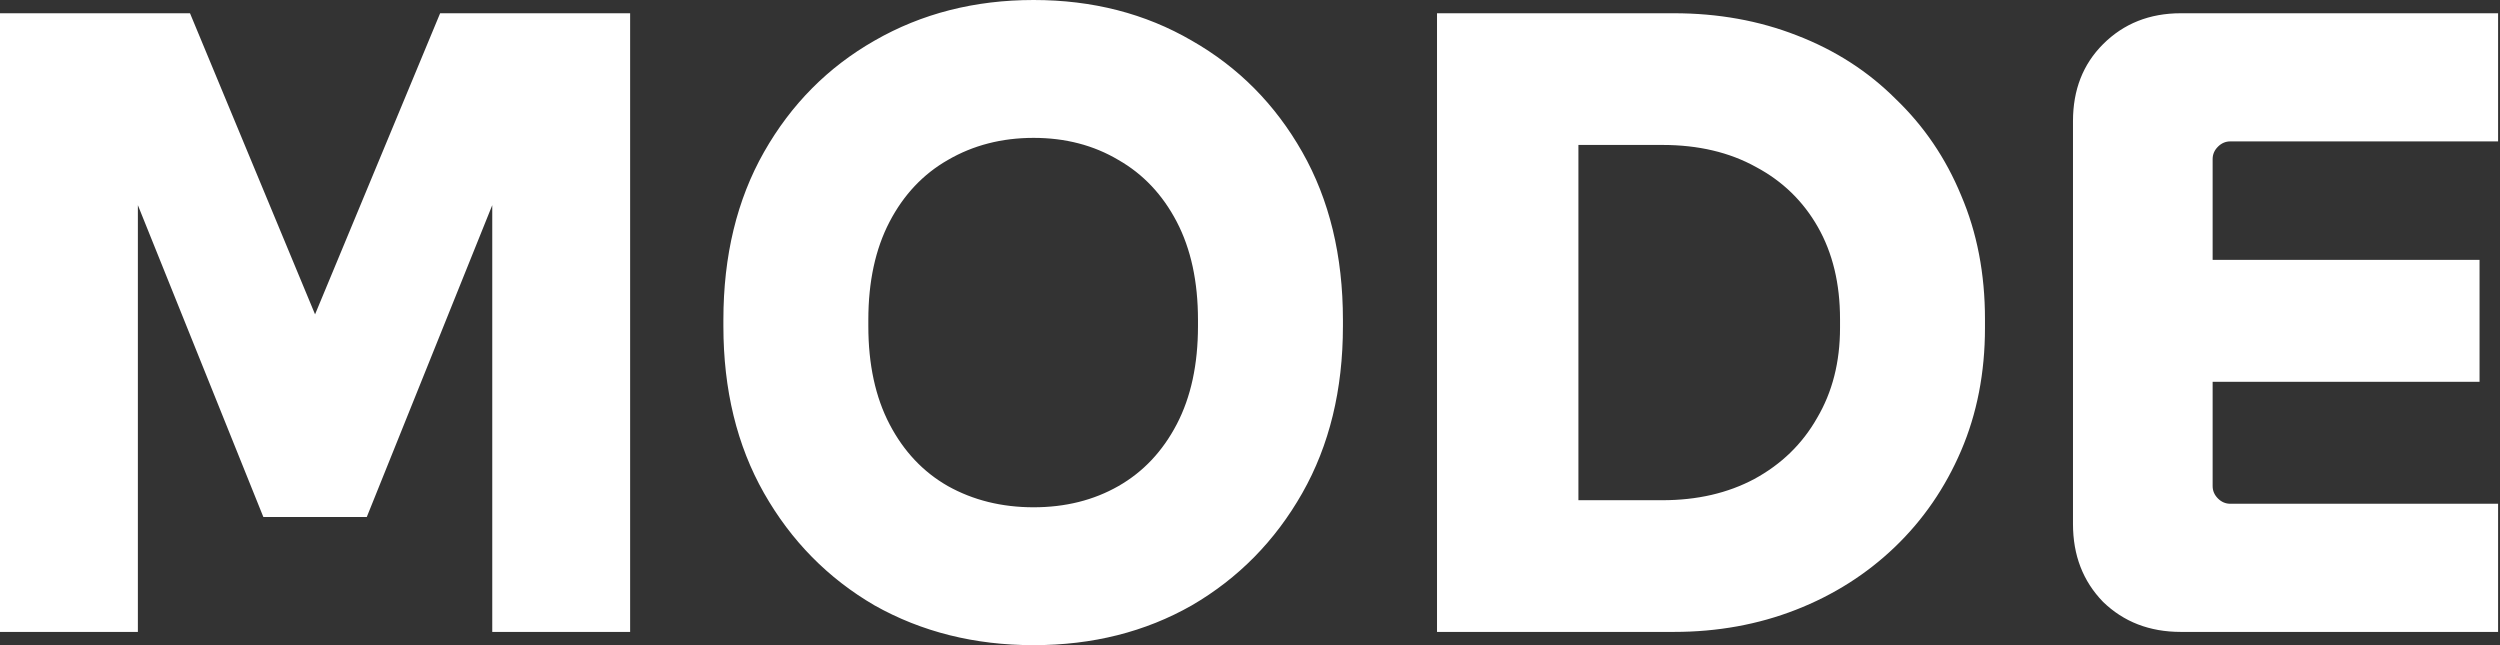 <svg width="93" height="24" viewBox="0 0 93 24" fill="none" xmlns="http://www.w3.org/2000/svg">
<rect x="0" y="0" width="93" height="24" fill="#333333" stroke="none"/>
<path fill-rule="evenodd" clip-rule="evenodd" d="M38.45 24C36.258 24 34.285 23.507 32.532 22.52C30.801 21.512 29.431 20.12 28.422 18.345C27.414 16.57 26.91 14.499 26.91 12.132V11.901C26.91 9.512 27.414 7.43 28.422 5.655C29.431 3.879 30.801 2.499 32.532 1.512C34.285 0.504 36.258 0 38.45 0C40.642 0 42.603 0.504 44.335 1.512C46.066 2.499 47.436 3.879 48.444 5.655C49.453 7.43 49.957 9.512 49.957 11.901V12.132C49.957 14.499 49.453 16.57 48.444 18.345C47.436 20.12 46.066 21.512 44.335 22.52C42.603 23.507 40.642 24 38.45 24ZM38.45 18.871C39.633 18.871 40.685 18.608 41.606 18.082C42.527 17.556 43.25 16.789 43.776 15.781C44.302 14.773 44.565 13.556 44.565 12.132V11.901C44.565 10.477 44.302 9.26 43.776 8.252C43.25 7.244 42.527 6.477 41.606 5.951C40.685 5.403 39.633 5.129 38.45 5.129C37.266 5.129 36.203 5.403 35.261 5.951C34.34 6.477 33.617 7.244 33.091 8.252C32.565 9.26 32.302 10.477 32.302 11.901V12.132C32.302 13.556 32.565 14.773 33.091 15.781C33.617 16.789 34.34 17.556 35.261 18.082C36.203 18.608 37.266 18.871 38.45 18.871ZM53.457 0.493V23.507H62.268C63.89 23.507 65.402 23.233 66.805 22.685C68.208 22.137 69.435 21.359 70.487 20.351C71.539 19.343 72.361 18.148 72.953 16.767C73.545 15.386 73.841 13.863 73.841 12.197V11.868C73.841 10.181 73.545 8.647 72.953 7.266C72.383 5.885 71.572 4.69 70.52 3.682C69.49 2.652 68.263 1.863 66.838 1.315C65.435 0.767 63.912 0.493 62.268 0.493H53.457ZM58.717 18.608H61.841C63.134 18.608 64.273 18.345 65.26 17.819C66.268 17.271 67.046 16.515 67.594 15.551C68.164 14.586 68.449 13.469 68.449 12.197V11.868C68.449 10.553 68.175 9.414 67.627 8.449C67.079 7.485 66.312 6.74 65.326 6.214C64.339 5.666 63.178 5.392 61.841 5.392H58.717V18.608ZM78.233 22.389C79 23.134 79.965 23.507 81.126 23.507H92.929V18.74H82.967C82.792 18.74 82.638 18.674 82.507 18.543C82.376 18.411 82.31 18.258 82.31 18.082V14.203H92.239V9.666H82.31V5.918C82.31 5.742 82.376 5.589 82.507 5.458C82.638 5.326 82.792 5.26 82.967 5.26H92.929V0.493H81.126C79.965 0.493 79 0.877 78.233 1.644C77.488 2.389 77.115 3.342 77.115 4.504V19.496C77.115 20.657 77.488 21.622 78.233 22.389ZM0 0.493V23.507H5.129V7.632L9.797 19.233H13.644L18.312 7.632V23.507H23.441V0.493H16.373L11.72 11.694L7.068 0.493H0Z" fill="white"/>
</svg>
